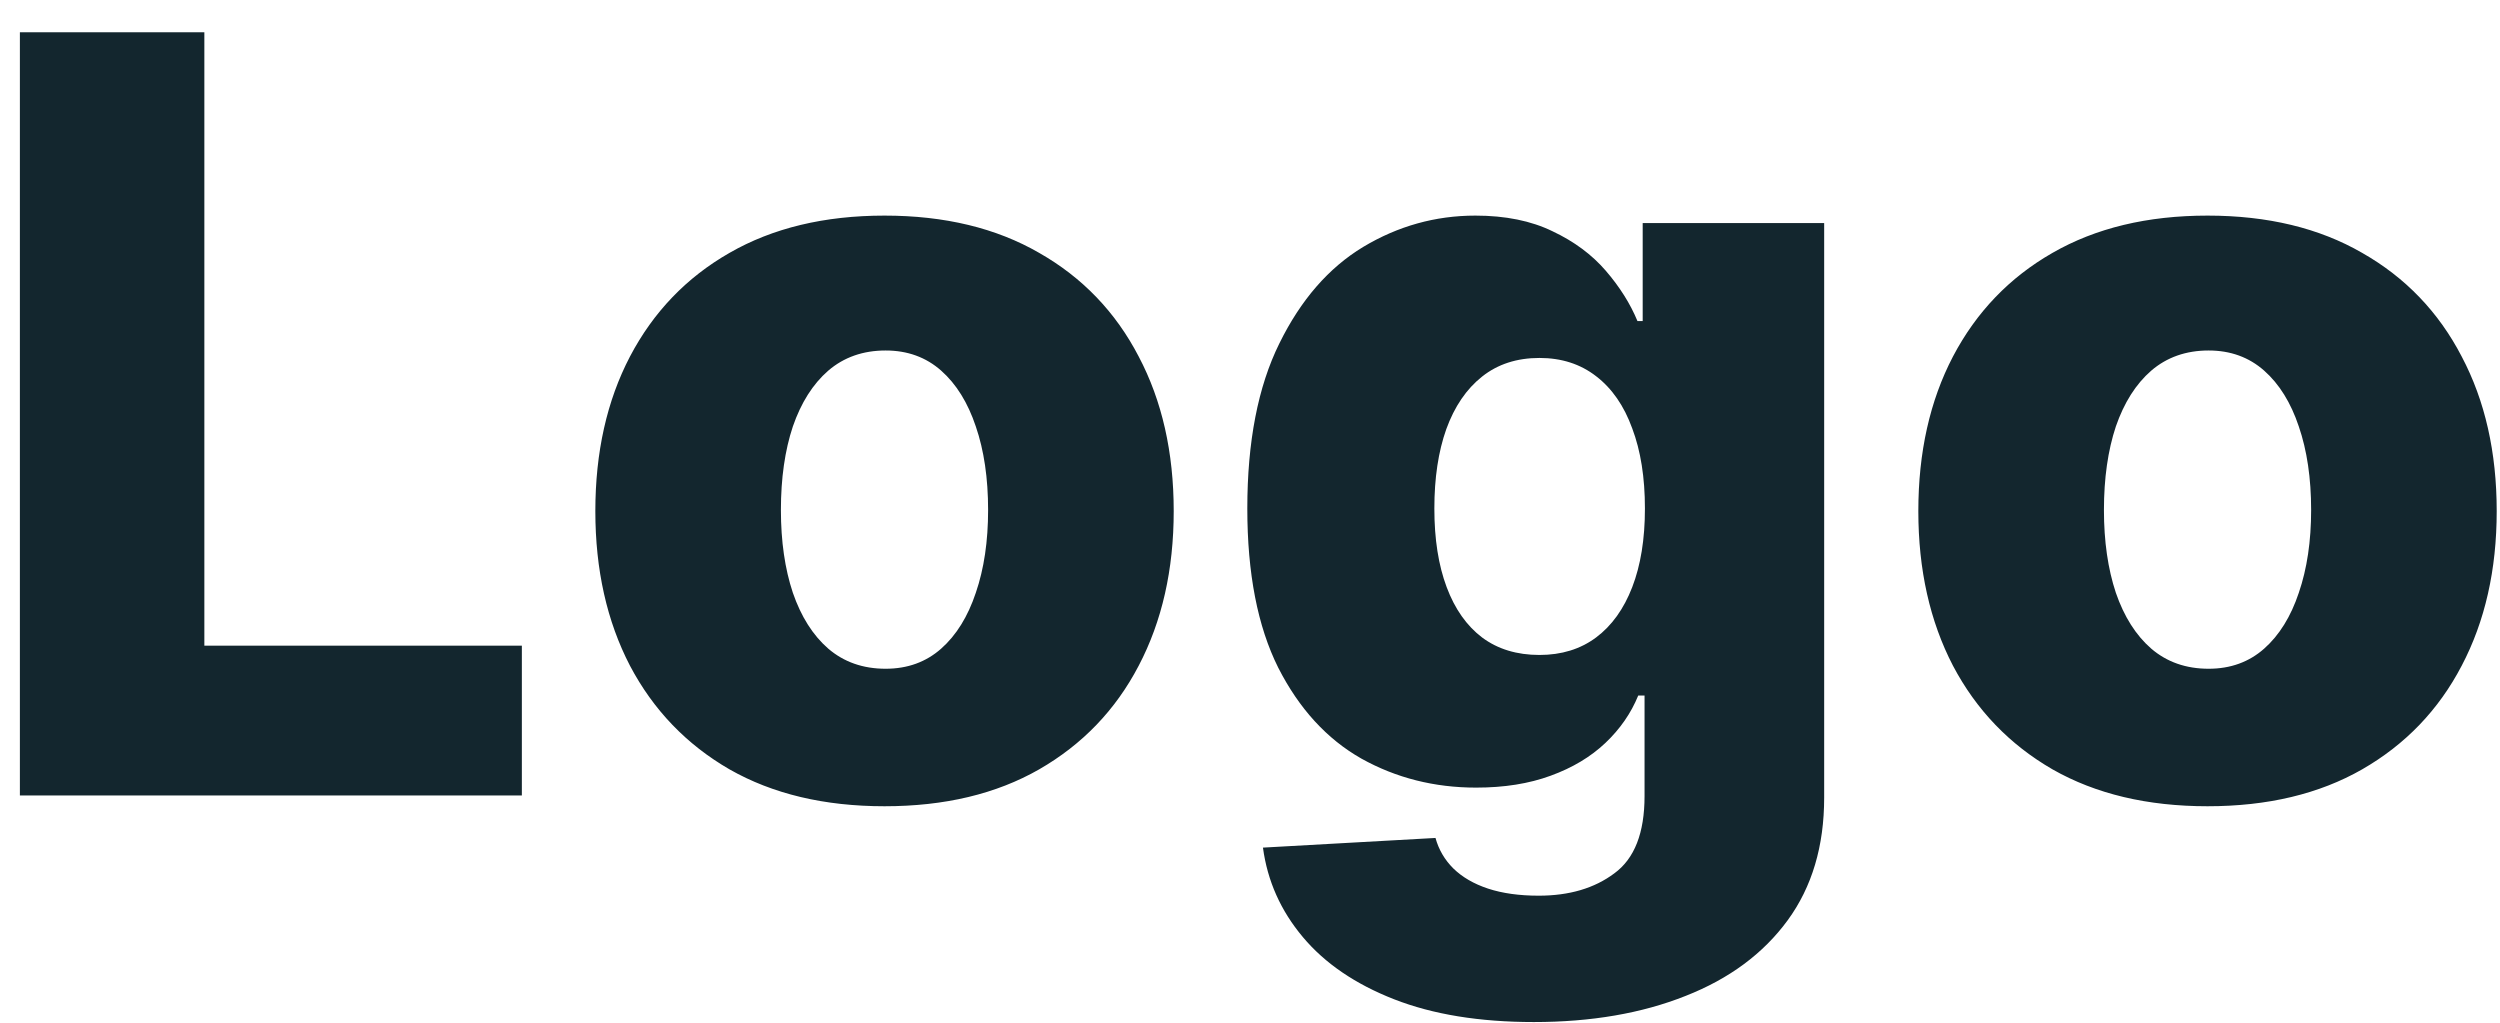 <svg width="66" height="27" viewBox="0 0 66 27" fill="none" xmlns="http://www.w3.org/2000/svg">
<path d="M0.525 21V0.852H5.395V17.045H13.777V21H0.525ZM23.351 21.285C21.764 21.285 20.4 20.961 19.259 20.311C18.124 19.655 17.249 18.744 16.632 17.576C16.022 16.402 15.717 15.041 15.717 13.494C15.717 11.939 16.022 10.578 16.632 9.411C17.249 8.237 18.124 7.325 19.259 6.676C20.4 6.02 21.764 5.692 23.351 5.692C24.939 5.692 26.299 6.02 27.434 6.676C28.575 7.325 29.451 8.237 30.061 9.411C30.677 10.578 30.986 11.939 30.986 13.494C30.986 15.041 30.677 16.402 30.061 17.576C29.451 18.744 28.575 19.655 27.434 20.311C26.299 20.961 24.939 21.285 23.351 21.285ZM23.381 17.655C23.958 17.655 24.447 17.478 24.847 17.124C25.247 16.77 25.552 16.278 25.762 15.648C25.978 15.018 26.086 14.29 26.086 13.464C26.086 12.625 25.978 11.89 25.762 11.26C25.552 10.631 25.247 10.139 24.847 9.785C24.447 9.431 23.958 9.253 23.381 9.253C22.784 9.253 22.279 9.431 21.866 9.785C21.459 10.139 21.148 10.631 20.931 11.26C20.721 11.89 20.616 12.625 20.616 13.464C20.616 14.29 20.721 15.018 20.931 15.648C21.148 16.278 21.459 16.77 21.866 17.124C22.279 17.478 22.784 17.655 23.381 17.655ZM40.494 26.982C39.058 26.982 37.828 26.781 36.805 26.381C35.782 25.981 34.978 25.434 34.395 24.738C33.811 24.043 33.46 23.256 33.342 22.377L37.897 22.122C37.982 22.43 38.139 22.699 38.369 22.928C38.605 23.158 38.91 23.335 39.284 23.459C39.664 23.584 40.11 23.646 40.622 23.646C41.429 23.646 42.094 23.45 42.619 23.056C43.15 22.669 43.416 21.99 43.416 21.02V18.363H43.249C43.059 18.829 42.77 19.246 42.383 19.613C41.996 19.98 41.514 20.269 40.937 20.479C40.366 20.689 39.71 20.793 38.969 20.793C37.867 20.793 36.857 20.538 35.939 20.026C35.027 19.508 34.296 18.708 33.745 17.626C33.201 16.537 32.929 15.137 32.929 13.425C32.929 11.661 33.211 10.208 33.775 9.067C34.339 7.919 35.077 7.069 35.988 6.519C36.907 5.968 37.894 5.692 38.95 5.692C39.743 5.692 40.422 5.83 40.986 6.105C41.557 6.374 42.026 6.722 42.393 7.148C42.76 7.574 43.039 8.017 43.229 8.476H43.367V5.889H48.158V21.059C48.158 22.338 47.837 23.417 47.194 24.296C46.551 25.175 45.652 25.84 44.498 26.293C43.344 26.752 42.009 26.982 40.494 26.982ZM40.642 17.291C41.225 17.291 41.724 17.137 42.137 16.829C42.55 16.52 42.868 16.078 43.091 15.501C43.314 14.923 43.426 14.232 43.426 13.425C43.426 12.605 43.314 11.9 43.091 11.31C42.875 10.713 42.557 10.254 42.137 9.932C41.724 9.611 41.225 9.45 40.642 9.45C40.045 9.45 39.54 9.614 39.127 9.942C38.713 10.27 38.399 10.732 38.182 11.329C37.972 11.92 37.867 12.618 37.867 13.425C37.867 14.232 37.975 14.923 38.192 15.501C38.408 16.078 38.72 16.52 39.127 16.829C39.54 17.137 40.045 17.291 40.642 17.291ZM58.279 21.285C56.691 21.285 55.327 20.961 54.186 20.311C53.051 19.655 52.176 18.744 51.559 17.576C50.949 16.402 50.644 15.041 50.644 13.494C50.644 11.939 50.949 10.578 51.559 9.411C52.176 8.237 53.051 7.325 54.186 6.676C55.327 6.02 56.691 5.692 58.279 5.692C59.866 5.692 61.227 6.02 62.361 6.676C63.503 7.325 64.378 8.237 64.988 9.411C65.605 10.578 65.913 11.939 65.913 13.494C65.913 15.041 65.605 16.402 64.988 17.576C64.378 18.744 63.503 19.655 62.361 20.311C61.227 20.961 59.866 21.285 58.279 21.285ZM58.308 17.655C58.885 17.655 59.374 17.478 59.774 17.124C60.174 16.77 60.479 16.278 60.689 15.648C60.905 15.018 61.014 14.29 61.014 13.464C61.014 12.625 60.905 11.89 60.689 11.26C60.479 10.631 60.174 10.139 59.774 9.785C59.374 9.431 58.885 9.253 58.308 9.253C57.711 9.253 57.206 9.431 56.793 9.785C56.386 10.139 56.075 10.631 55.858 11.26C55.649 11.89 55.544 12.625 55.544 13.464C55.544 14.29 55.649 15.018 55.858 15.648C56.075 16.278 56.386 16.77 56.793 17.124C57.206 17.478 57.711 17.655 58.308 17.655Z" fill="#13262E"/>
</svg>
